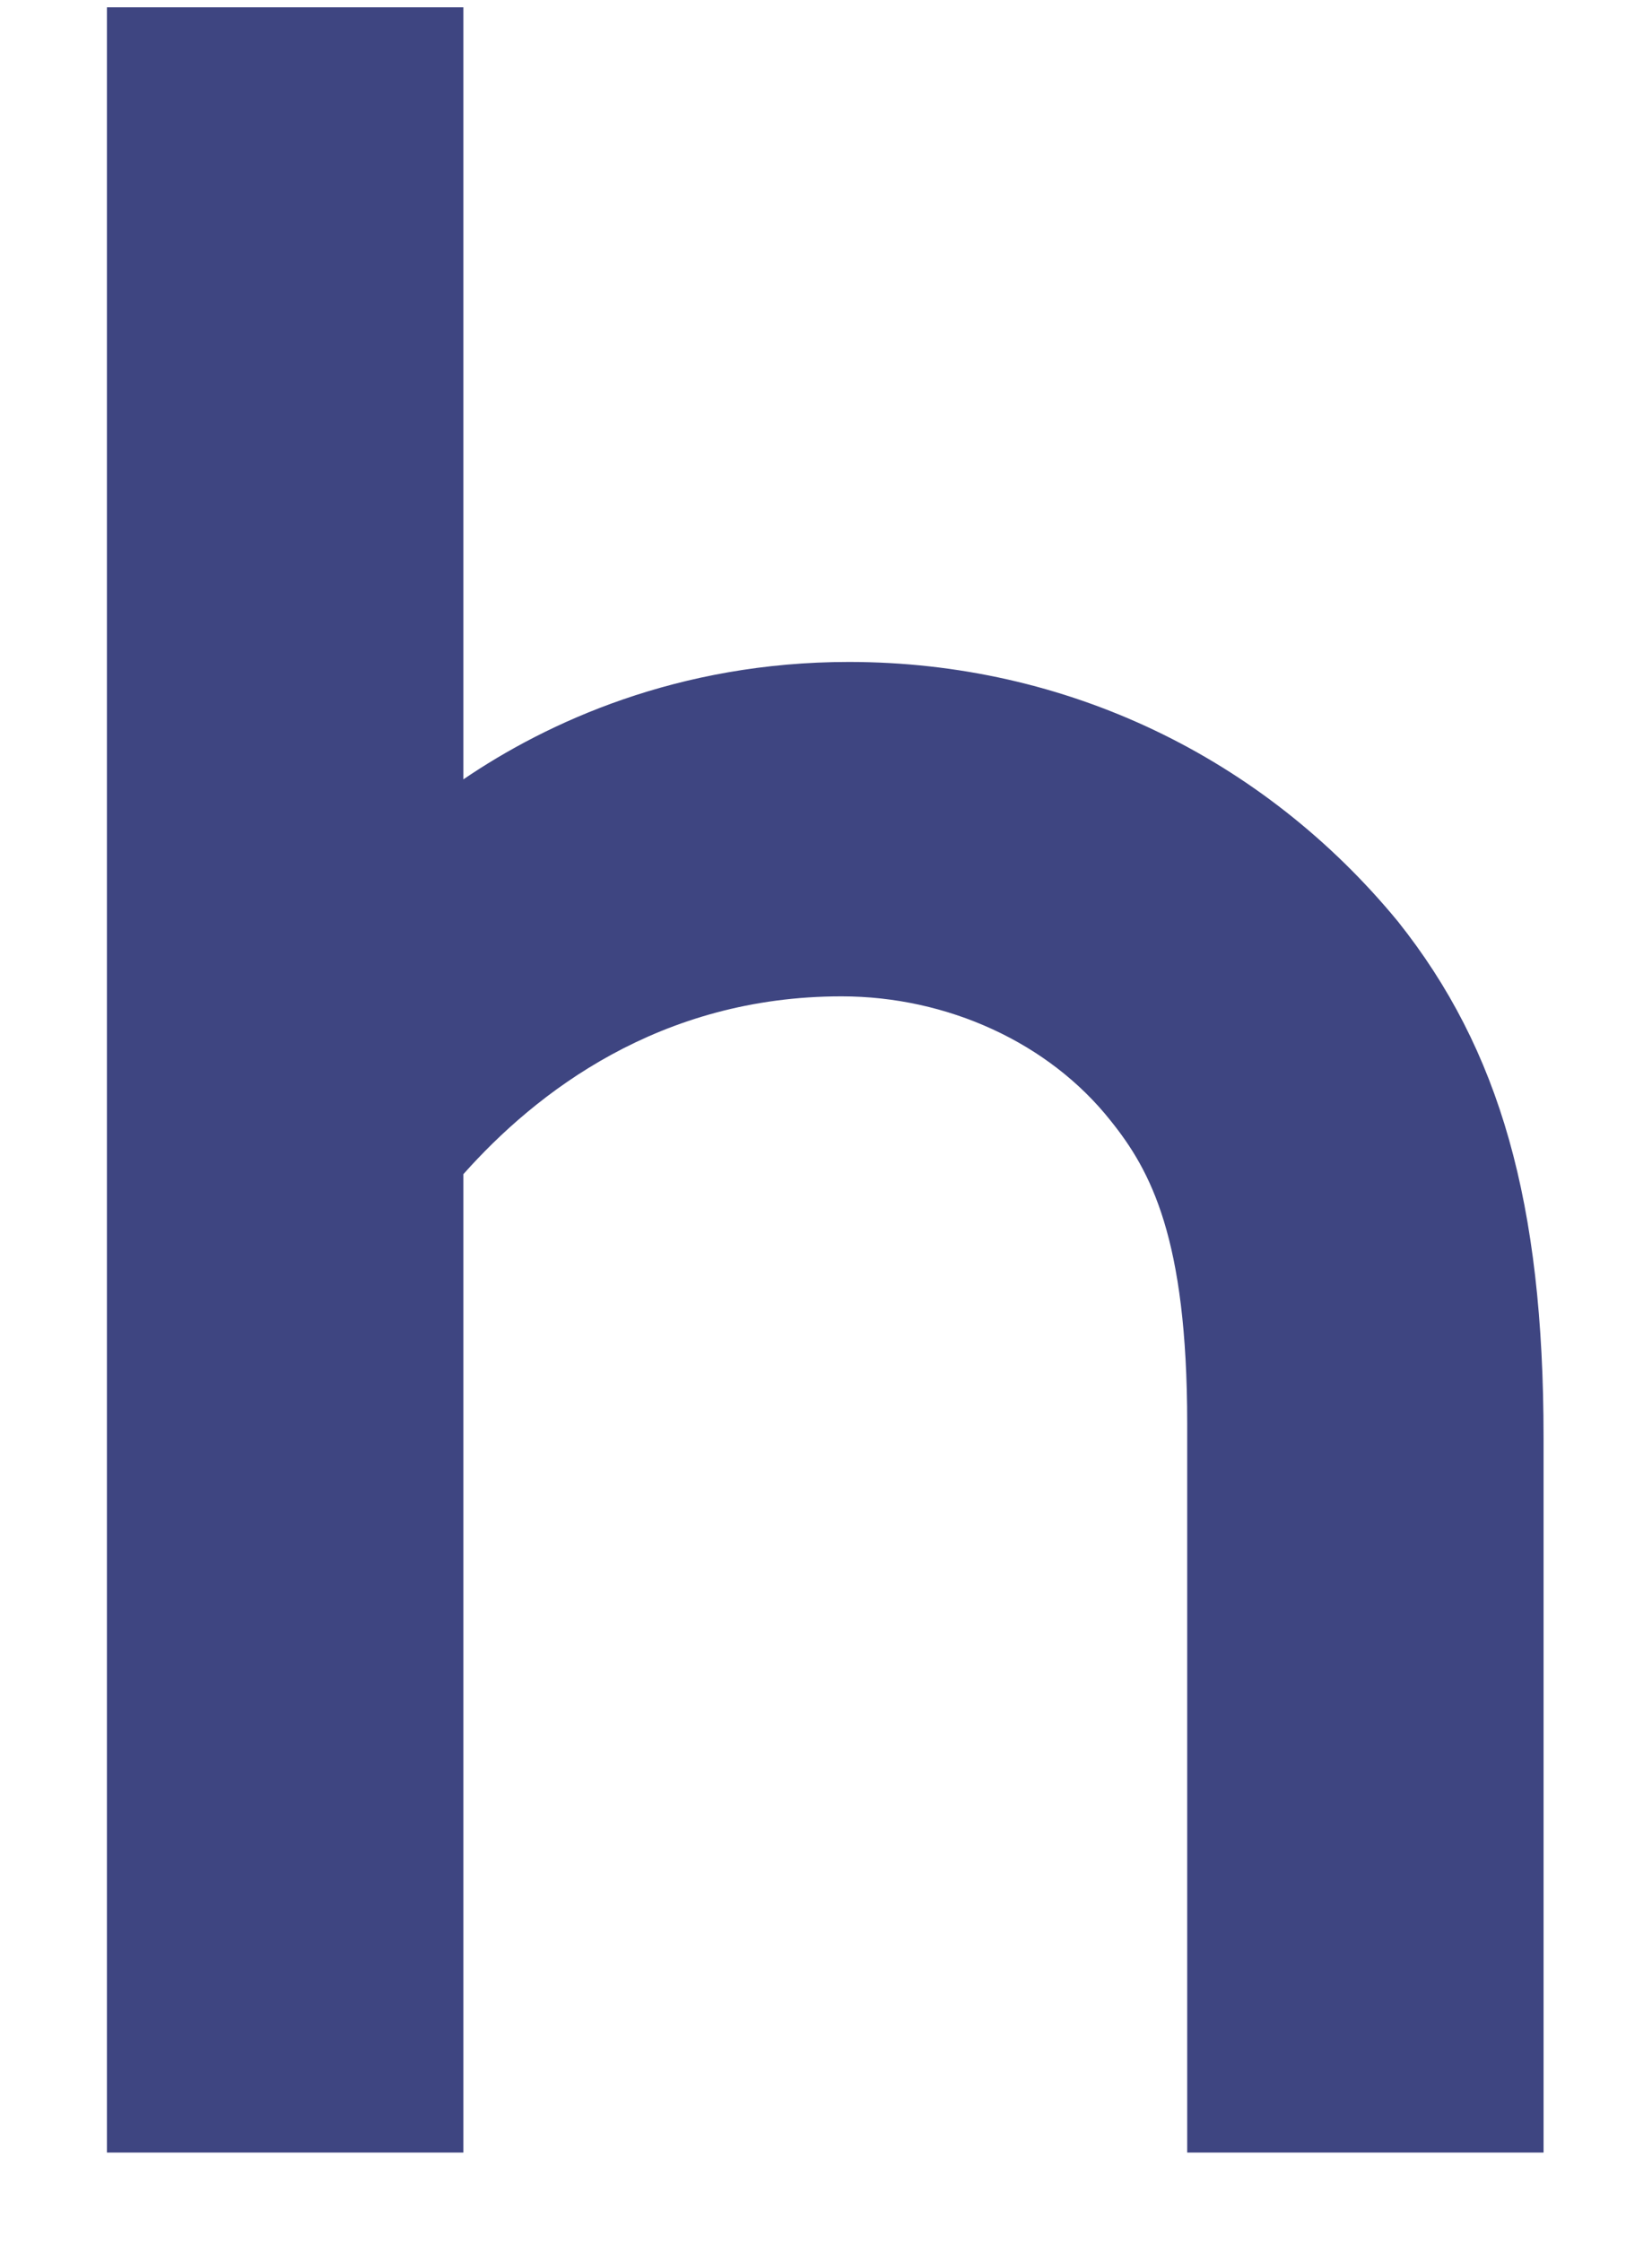 <svg width="14" height="19" viewBox="0 0 14 19" fill="none" xmlns="http://www.w3.org/2000/svg">
<path d="M7.194 5.61C5.745 5.61 4.636 6.122 3.927 6.605V0.062H0.906V18.243H3.927V9.951C4.543 9.258 5.591 8.444 7.132 8.444C8.026 8.444 8.889 8.836 9.413 9.499C9.752 9.921 10.061 10.494 10.061 12.062V18.243H13.081V12.183C13.081 10.193 12.711 8.896 11.848 7.811C10.708 6.424 9.043 5.61 7.194 5.61Z" fill="#3E4581"/>
</svg>
